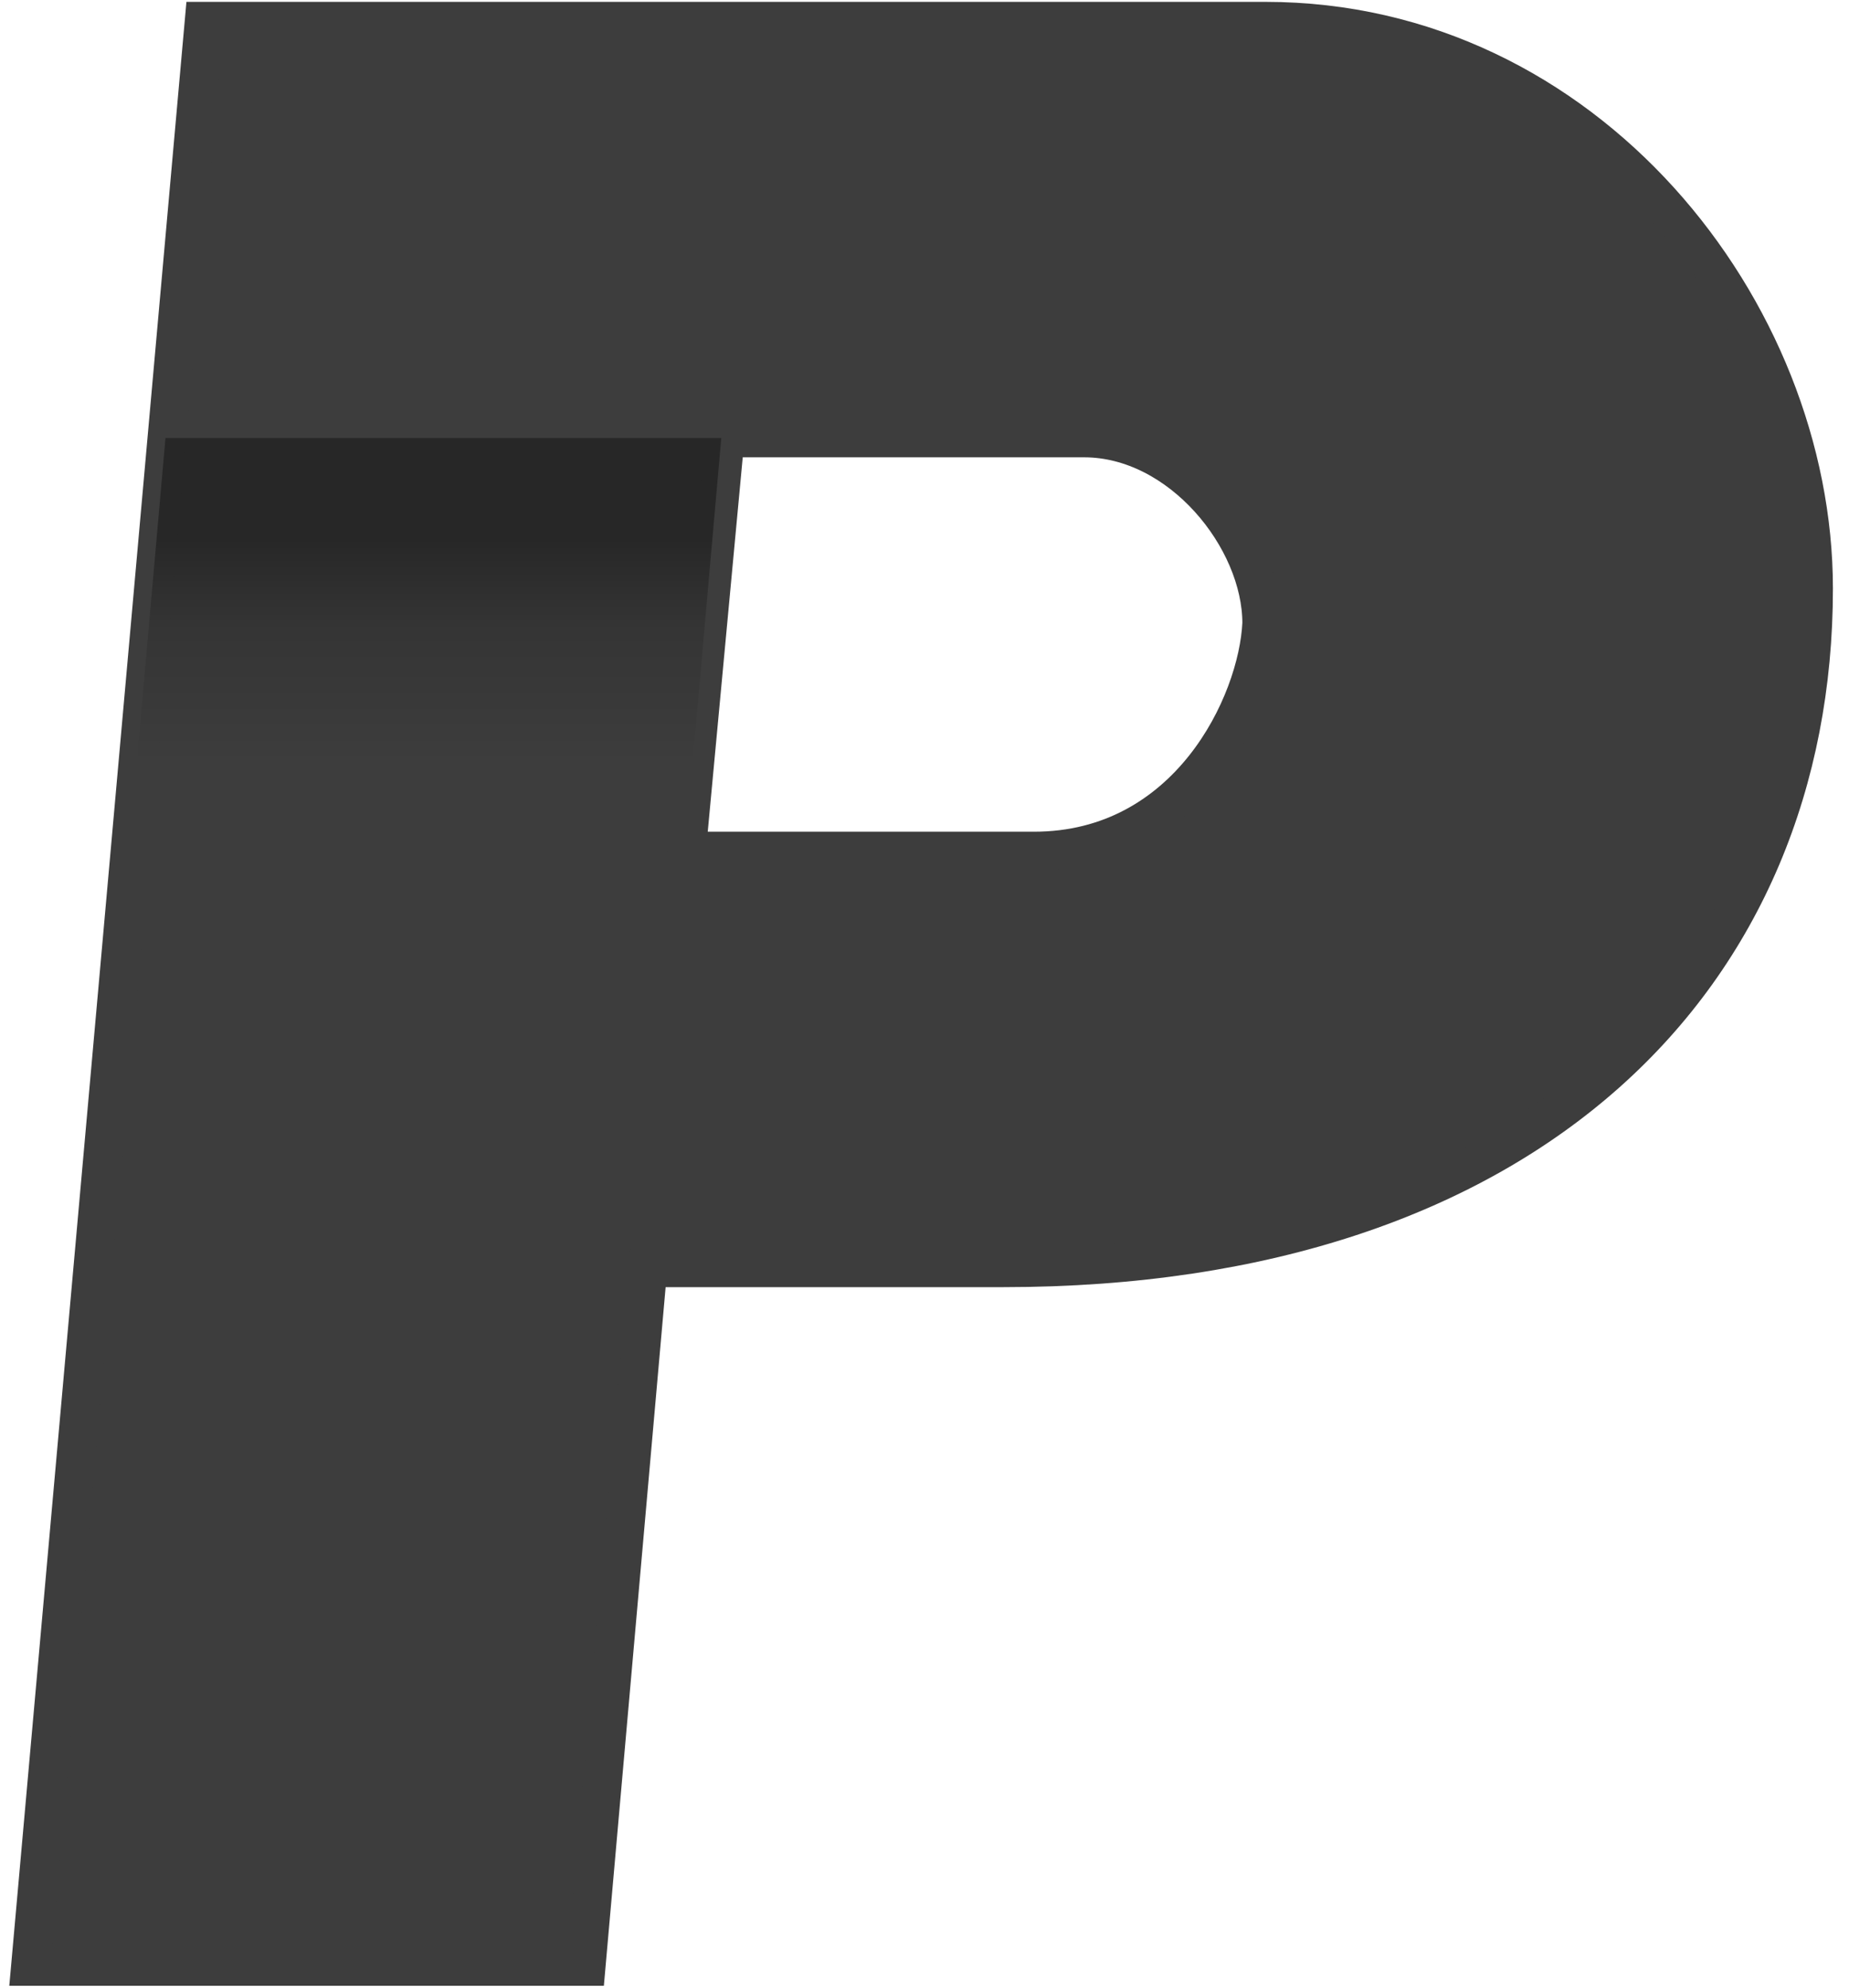 <?xml version="1.0" encoding="UTF-8"?>
<svg width="80px" height="86px" viewBox="0 0 80 86" version="1.1" xmlns="http://www.w3.org/2000/svg" xmlns:xlink="http://www.w3.org/1999/xlink">
    <title>a</title>
    <defs>
        <linearGradient x1="50%" y1="2.52525253e-05%" x2="50%" y2="100%" id="linearGradient-1">
            <stop stop-color="#000000" stop-opacity="0.8" offset="6.138%"></stop>
            <stop stop-color="#000000" stop-opacity="0.302" offset="12.12%"></stop>
            <stop stop-color="#000000" stop-opacity="0" offset="21.25%"></stop>
        </linearGradient>
    </defs>
    <g id="页面-1" stroke="none" stroke-width="1" fill="none" fill-rule="evenodd">
        <g id="a" transform="translate(1.315, 0.916)" fill-rule="nonzero">
            <g id="path118931">
                <path d="M53.44,0 L31.563,0 L24.215,0 L7.515,0 L9.49285095e-14,84.168 L24.048,84.168 L26.72,53.941 L42.084,53.941 C64.963,53.941 77.154,41.249 77.154,24.549 C77.154,12.525 67.301,0 53.44,0 Z M43.42,35.905 L28.39,35.905 L30.06,18.036 L45.591,18.036 C49.766,18.036 53.273,22.378 53.273,26.052 C53.106,29.559 50.1,35.905 43.42,35.905 Z" id="形状" stroke="#3D3D3D" stroke-width="1.67" fill="#3D3D3D"></path>
                <polygon id="路径" fill="url(#linearGradient-1)" opacity="0.45" points="5.845 18.036 29.893 18.036 24.048 84.168 1.89857019e-13 84.168"></polygon>
            </g>
        </g>
    </g>
</svg>